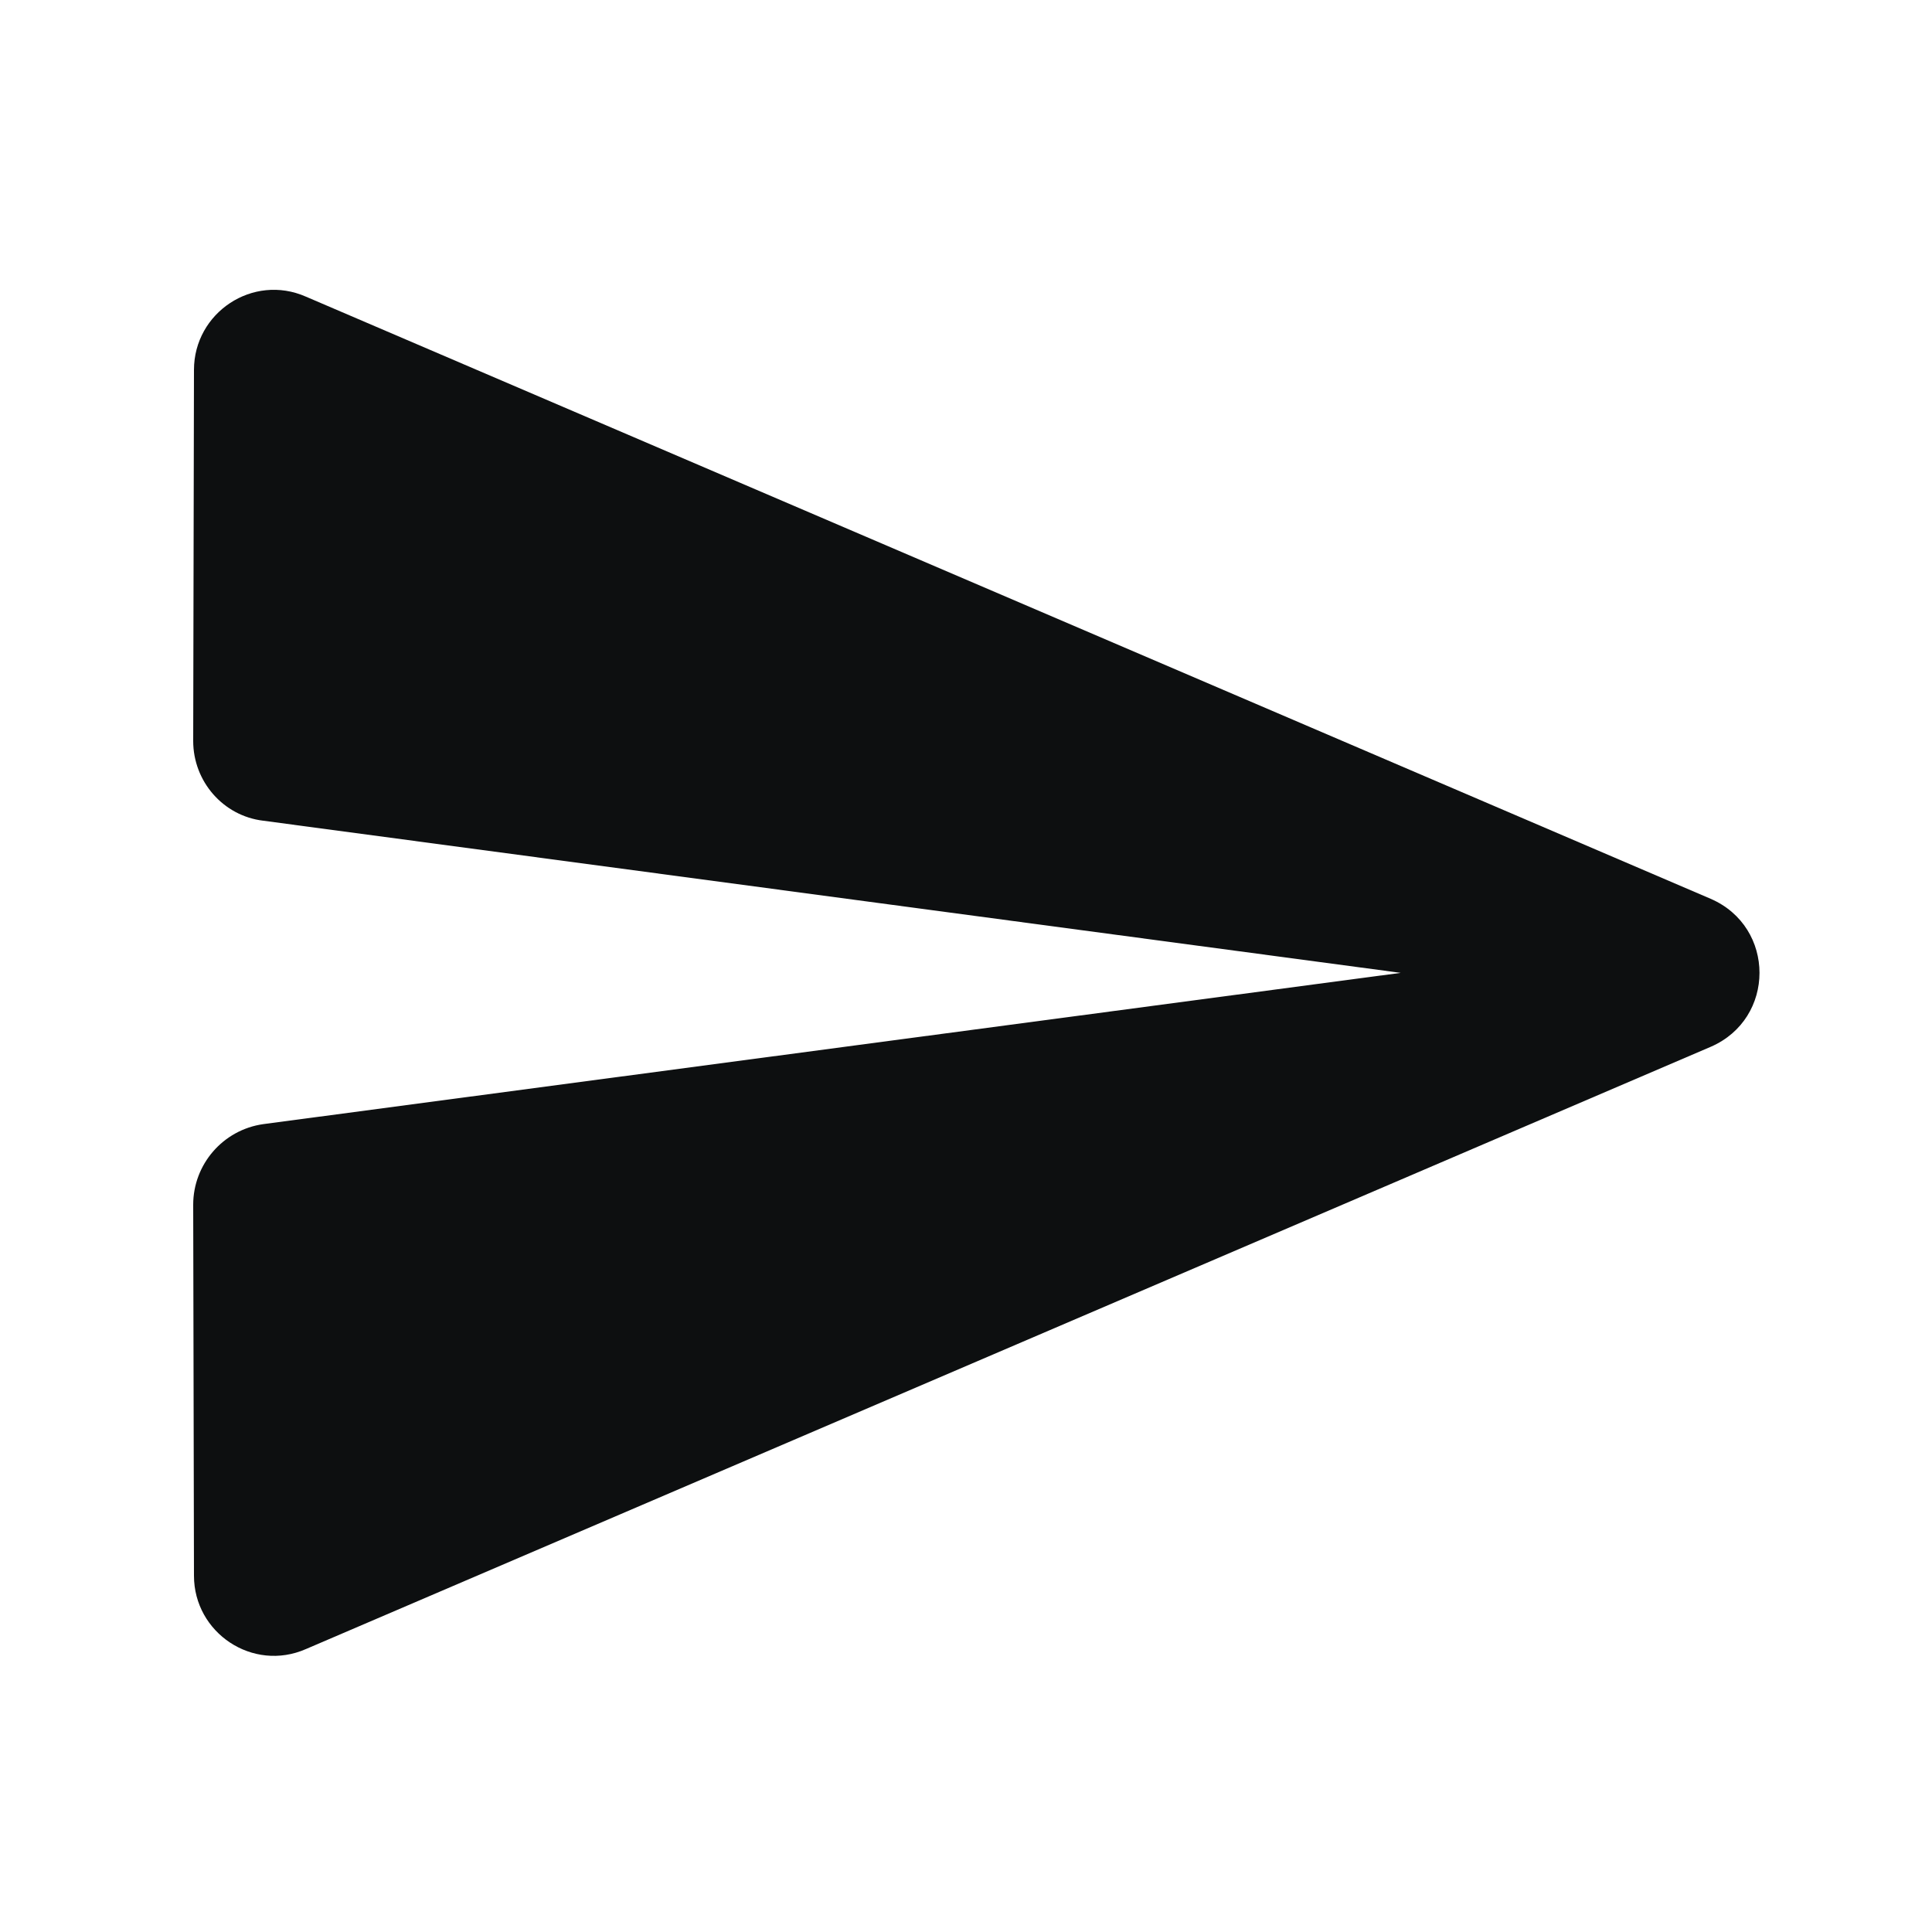 <svg width="20" height="20" viewBox="0 0 20 20" fill="none" xmlns="http://www.w3.org/2000/svg">
<g clip-path="url(#clip0_3259_2526)">
<path d="M3.167 17.071L17.708 10.837C18.383 10.546 18.383 9.596 17.708 9.304L3.167 3.071C2.617 2.829 2.008 3.237 2.008 3.829L2 7.671C2 8.087 2.308 8.446 2.725 8.496L14.5 10.071L2.725 11.637C2.308 11.696 2 12.054 2 12.471L2.008 16.312C2.008 16.904 2.617 17.312 3.167 17.071Z" fill="#0D0F10"/>
</g>
<defs>
<clipPath id="clip0_3259_2526">
<rect width="20" height="20" fill="white"/>
</clipPath>
</defs>
</svg>
